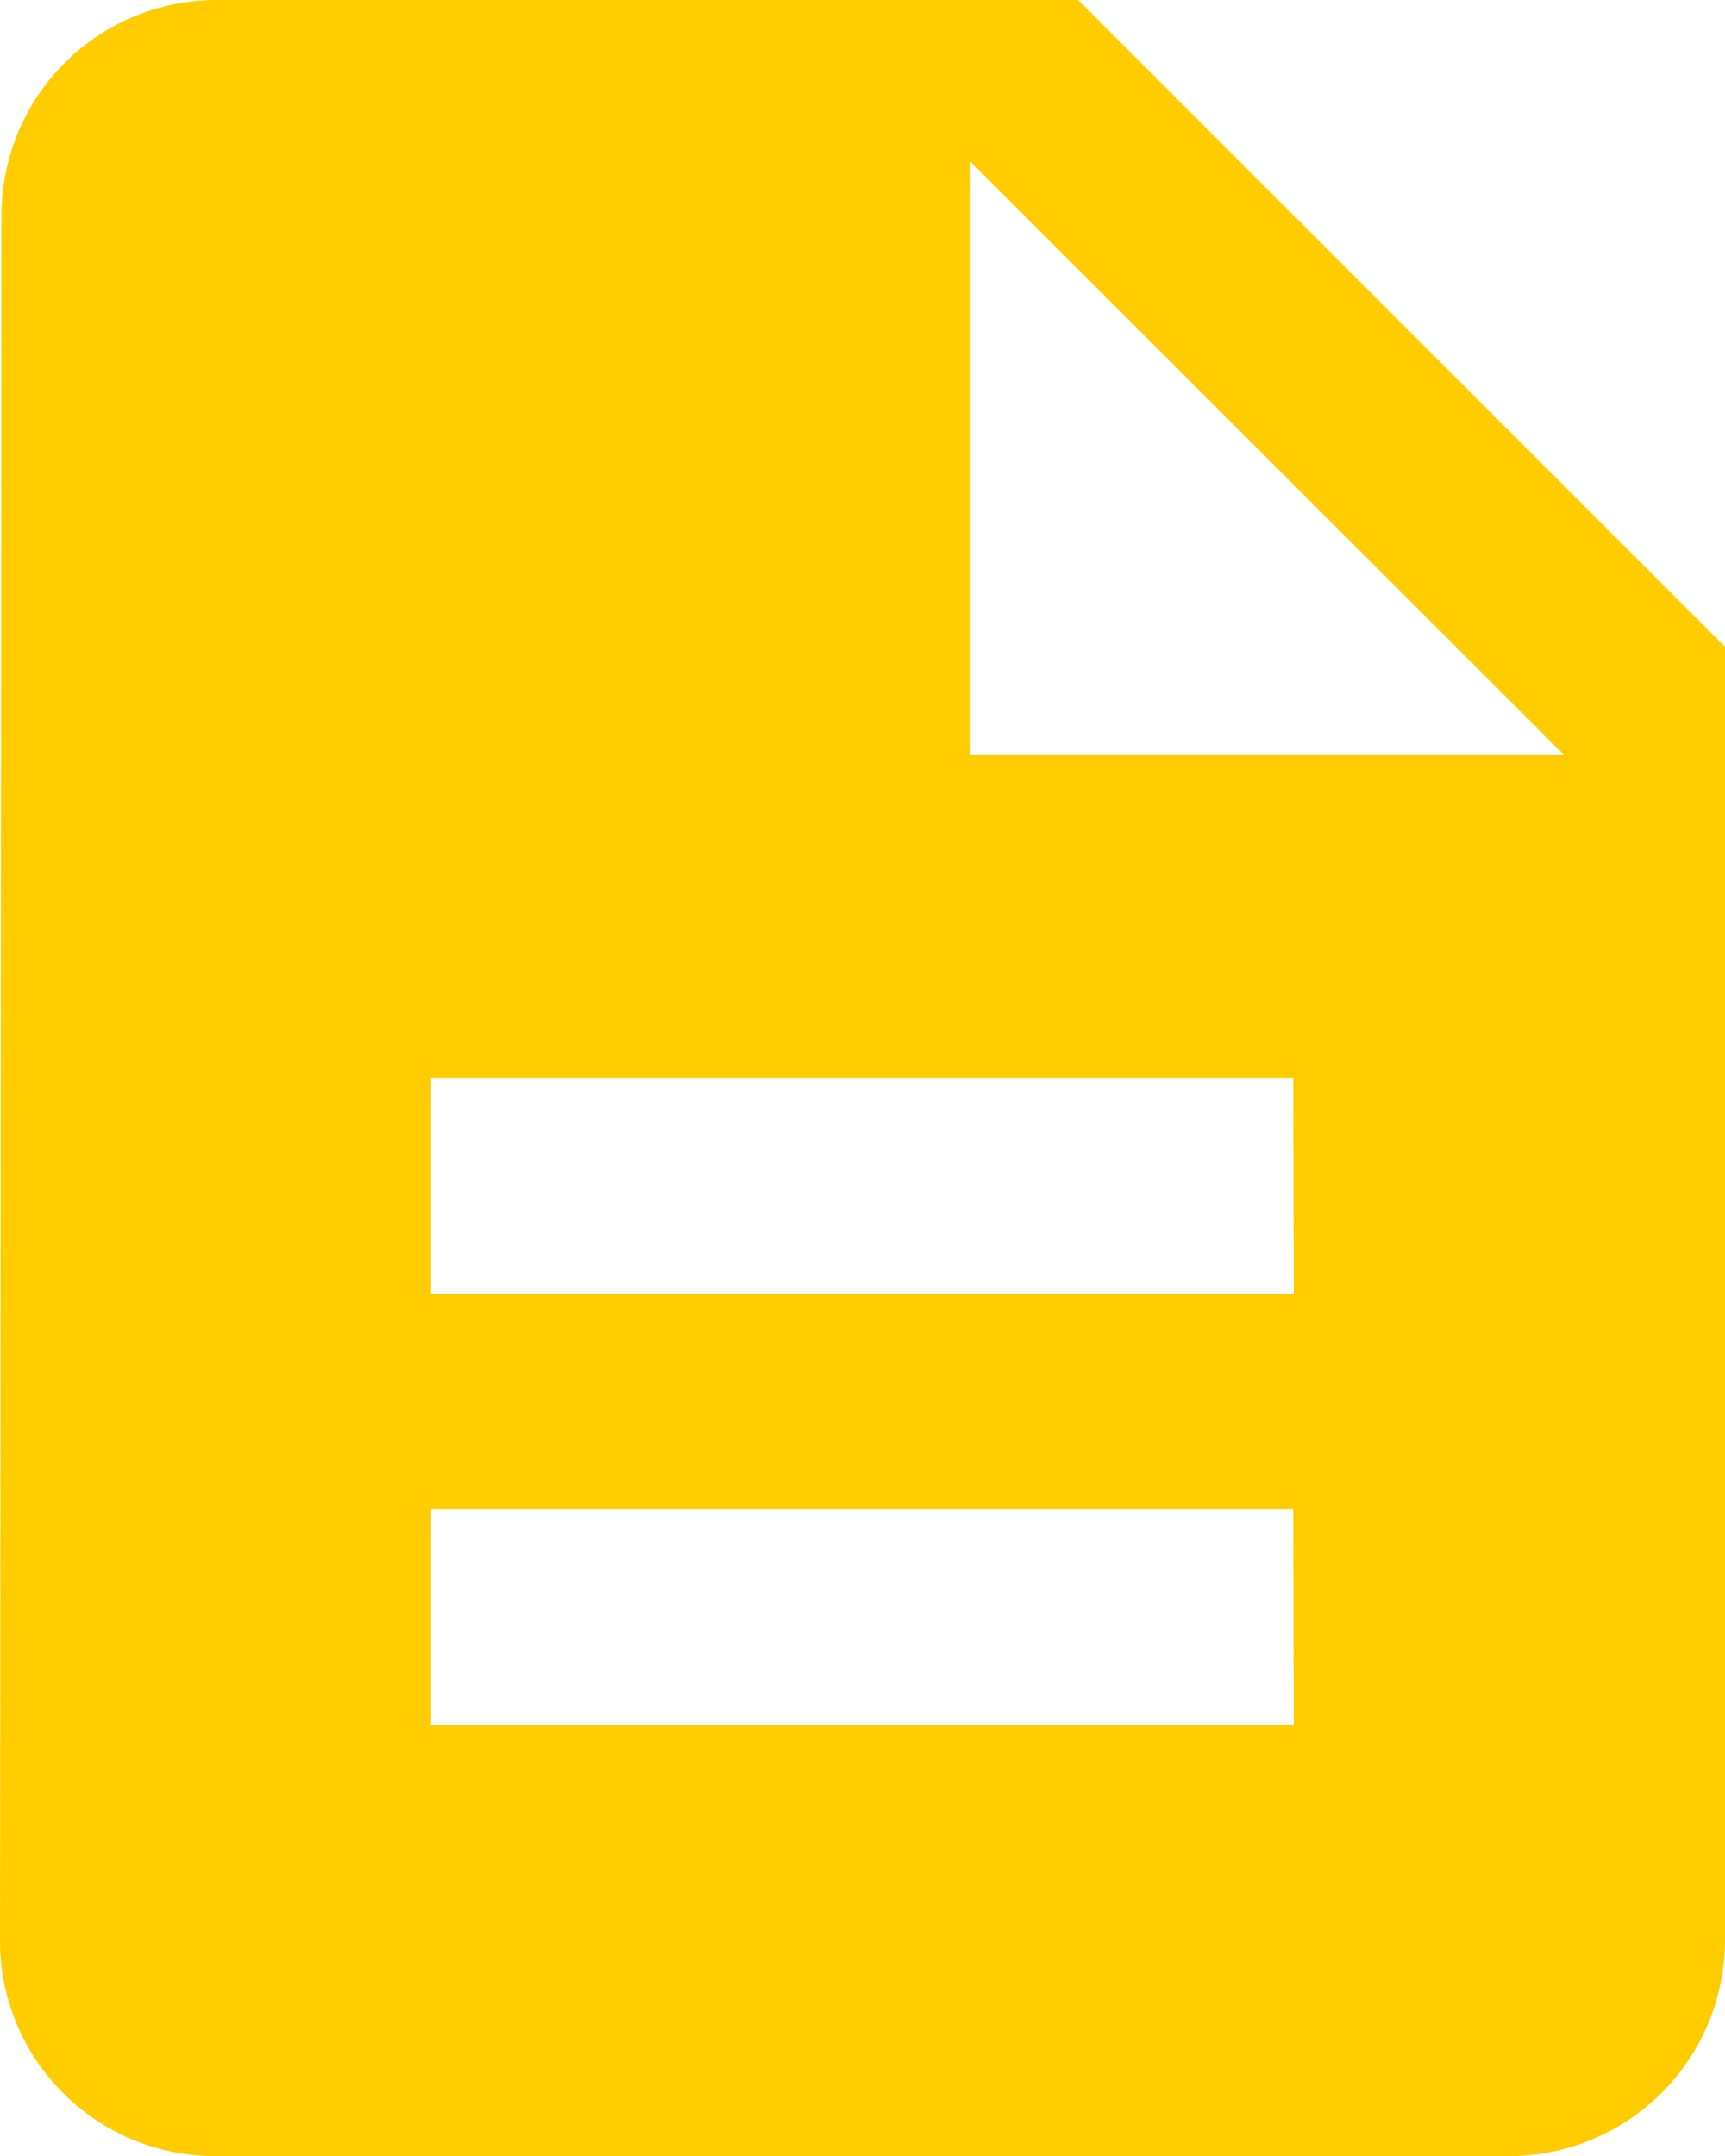 <svg xmlns="http://www.w3.org/2000/svg" width="17.208" height="21.511" viewBox="0 0 17.208 21.511">
  <path id="Icon_material-description" data-name="Icon material-description" d="M16.755,3h-8.6a2.148,2.148,0,0,0-2.14,2.151L6,22.36a2.148,2.148,0,0,0,2.14,2.151H21.057a2.157,2.157,0,0,0,2.151-2.151V9.453Zm2.151,17.208H10.3V18.057h8.6Zm0-4.3H10.3V13.755h8.6ZM15.68,10.529V4.613L21.6,10.529Z" transform="translate(-6 -3)" fill="#fc0"/>
</svg>
